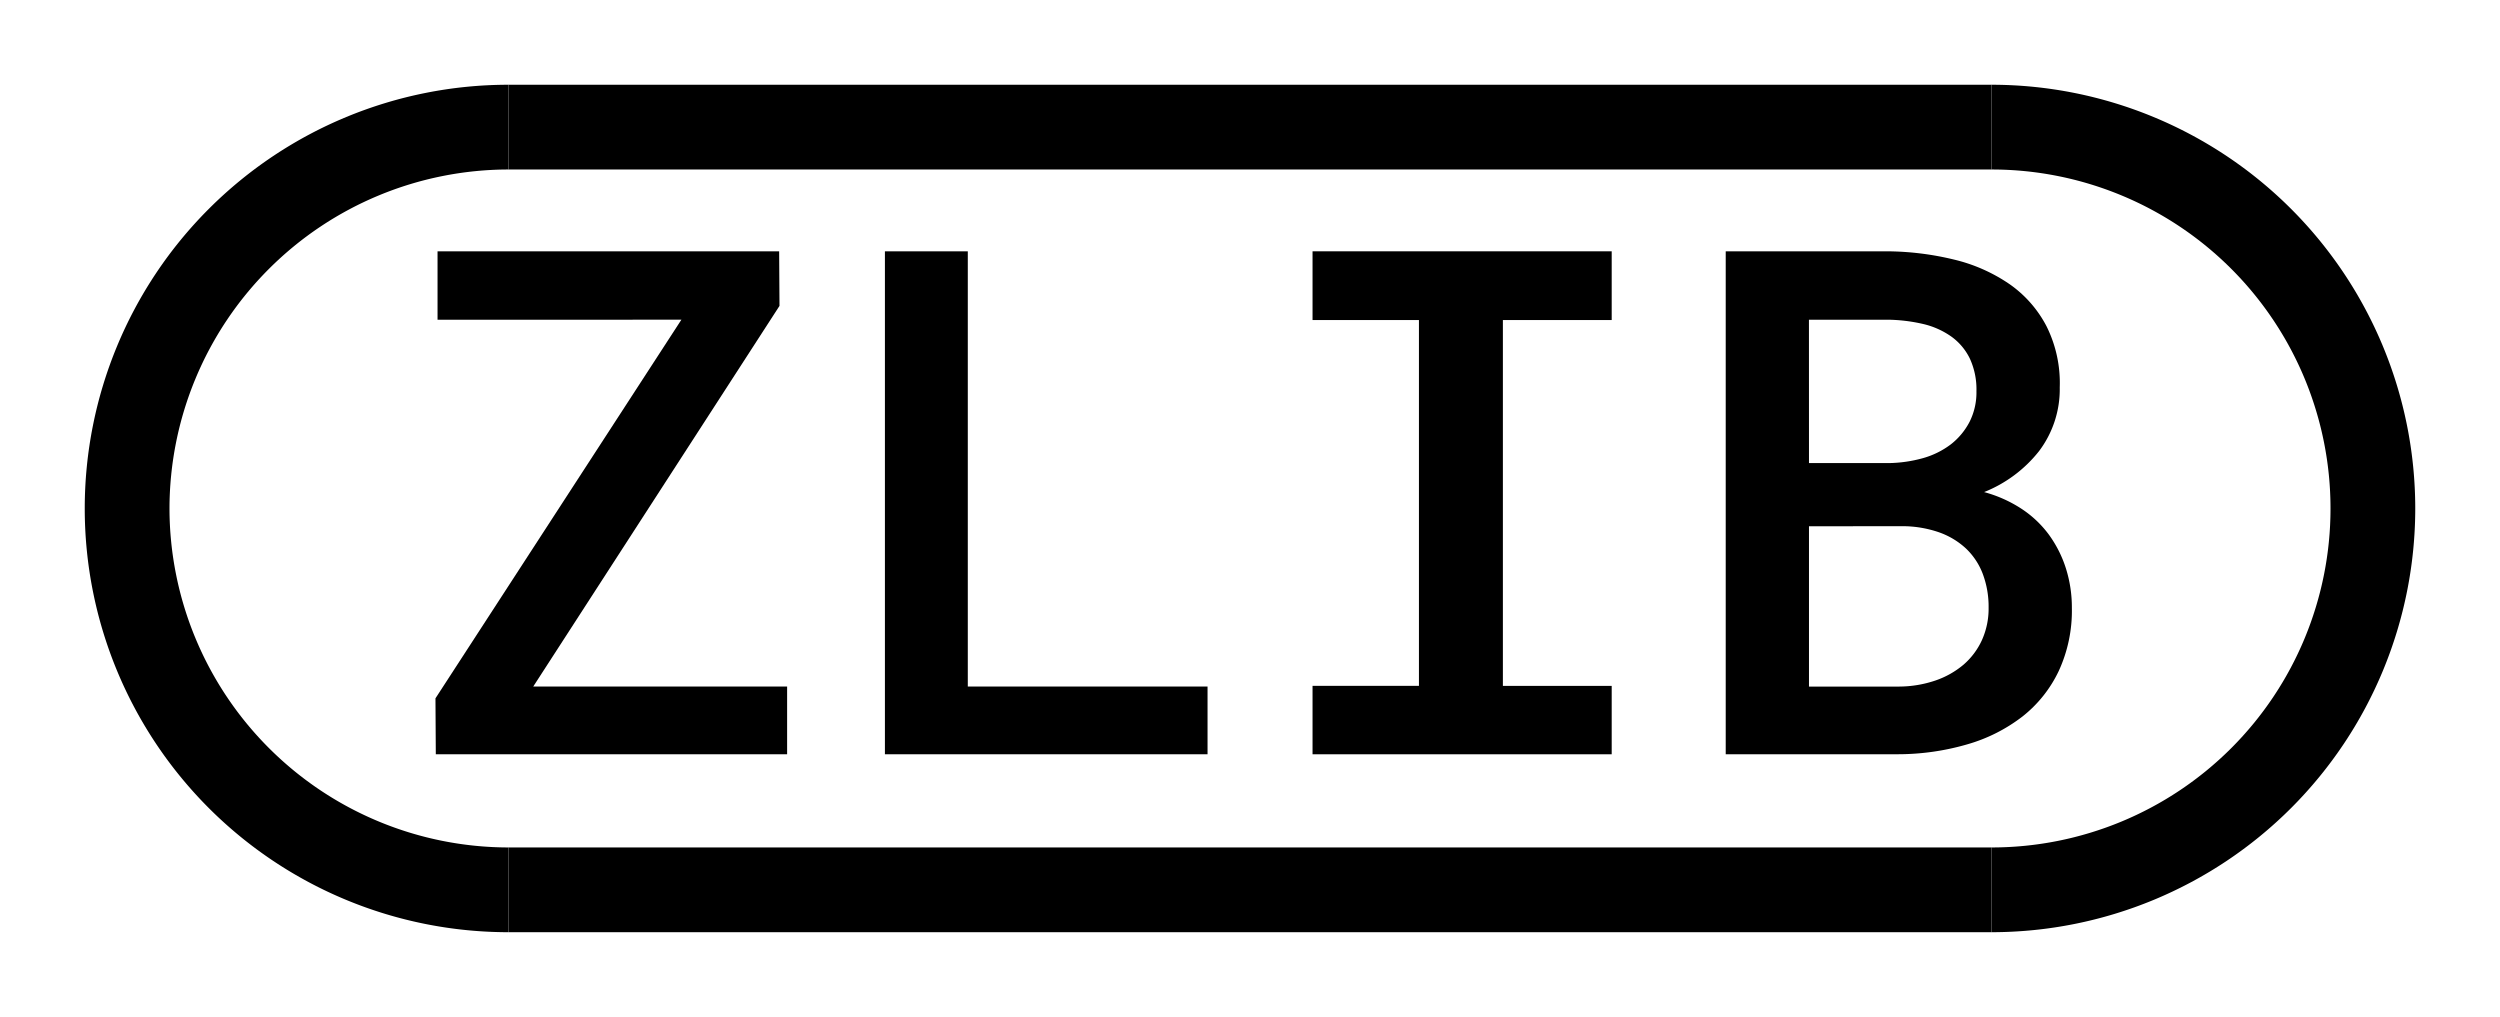 <svg id="Ebene_1" data-name="Ebene 1" xmlns="http://www.w3.org/2000/svg" viewBox="0 0 59 24"><title>icon</title><path d="M12.584,16.203h5.992v1.598h-8.291l-.008-1.32,5.804-8.936H10.326V5.931h8.062l.008,1.288Z"/><path d="M22.84,16.203H28.498v1.598H20.884V5.931H22.84Z"/><path d="M30.976,5.931h7.06v1.622H35.468v8.634h2.568v1.614h-7.06V16.186h2.511V7.553H30.976Z"/><path d="M40.727,17.801V5.931h3.791a6.839,6.839,0,0,1,1.601.196,3.921,3.921,0,0,1,1.305.578,2.768,2.768,0,0,1,.876.999,2.996,2.996,0,0,1,.31,1.438,2.424,2.424,0,0,1-.489,1.505,3.124,3.124,0,0,1-1.296.966,3.083,3.083,0,0,1,.885.396,2.516,2.516,0,0,1,.648.615,2.772,2.772,0,0,1,.399.795,3.054,3.054,0,0,1,.139.925,3.396,3.396,0,0,1-.31,1.492,3.002,3.002,0,0,1-.859,1.076,3.879,3.879,0,0,1-1.305.656,5.862,5.862,0,0,1-1.627.232Zm1.965-6.872h1.875a3.16,3.16,0,0,0,.819-.118,1.97,1.97,0,0,0,.656-.326,1.619,1.619,0,0,0,.44-.53,1.544,1.544,0,0,0,.162-.722,1.736,1.736,0,0,0-.154-.767,1.382,1.382,0,0,0-.436-.521,1.905,1.905,0,0,0-.664-.298,3.912,3.912,0,0,0-.84-.102H42.691Zm0,1.491v3.783h2.136a2.696,2.696,0,0,0,.848-.143,2.056,2.056,0,0,0,.66-.371,1.695,1.695,0,0,0,.436-.579,1.806,1.806,0,0,0,.159-.767,2.203,2.203,0,0,0-.139-.803,1.618,1.618,0,0,0-.399-.599,1.827,1.827,0,0,0-.636-.38,2.652,2.652,0,0,0-.84-.143Z"/><path d="M4,12a8.011,8.011,0,0,1,8-8V2a10,10,0,0,0,0,20V20A8.011,8.011,0,0,1,4,12Z"/><path d="M57,12A10.004,10.004,0,0,0,47,2V4a8,8,0,0,1,0,16v2A10.004,10.004,0,0,0,57,12Z"/><rect x="12" y="20" width="35" height="2"/><rect x="12" y="2" width="35" height="2"/></svg>